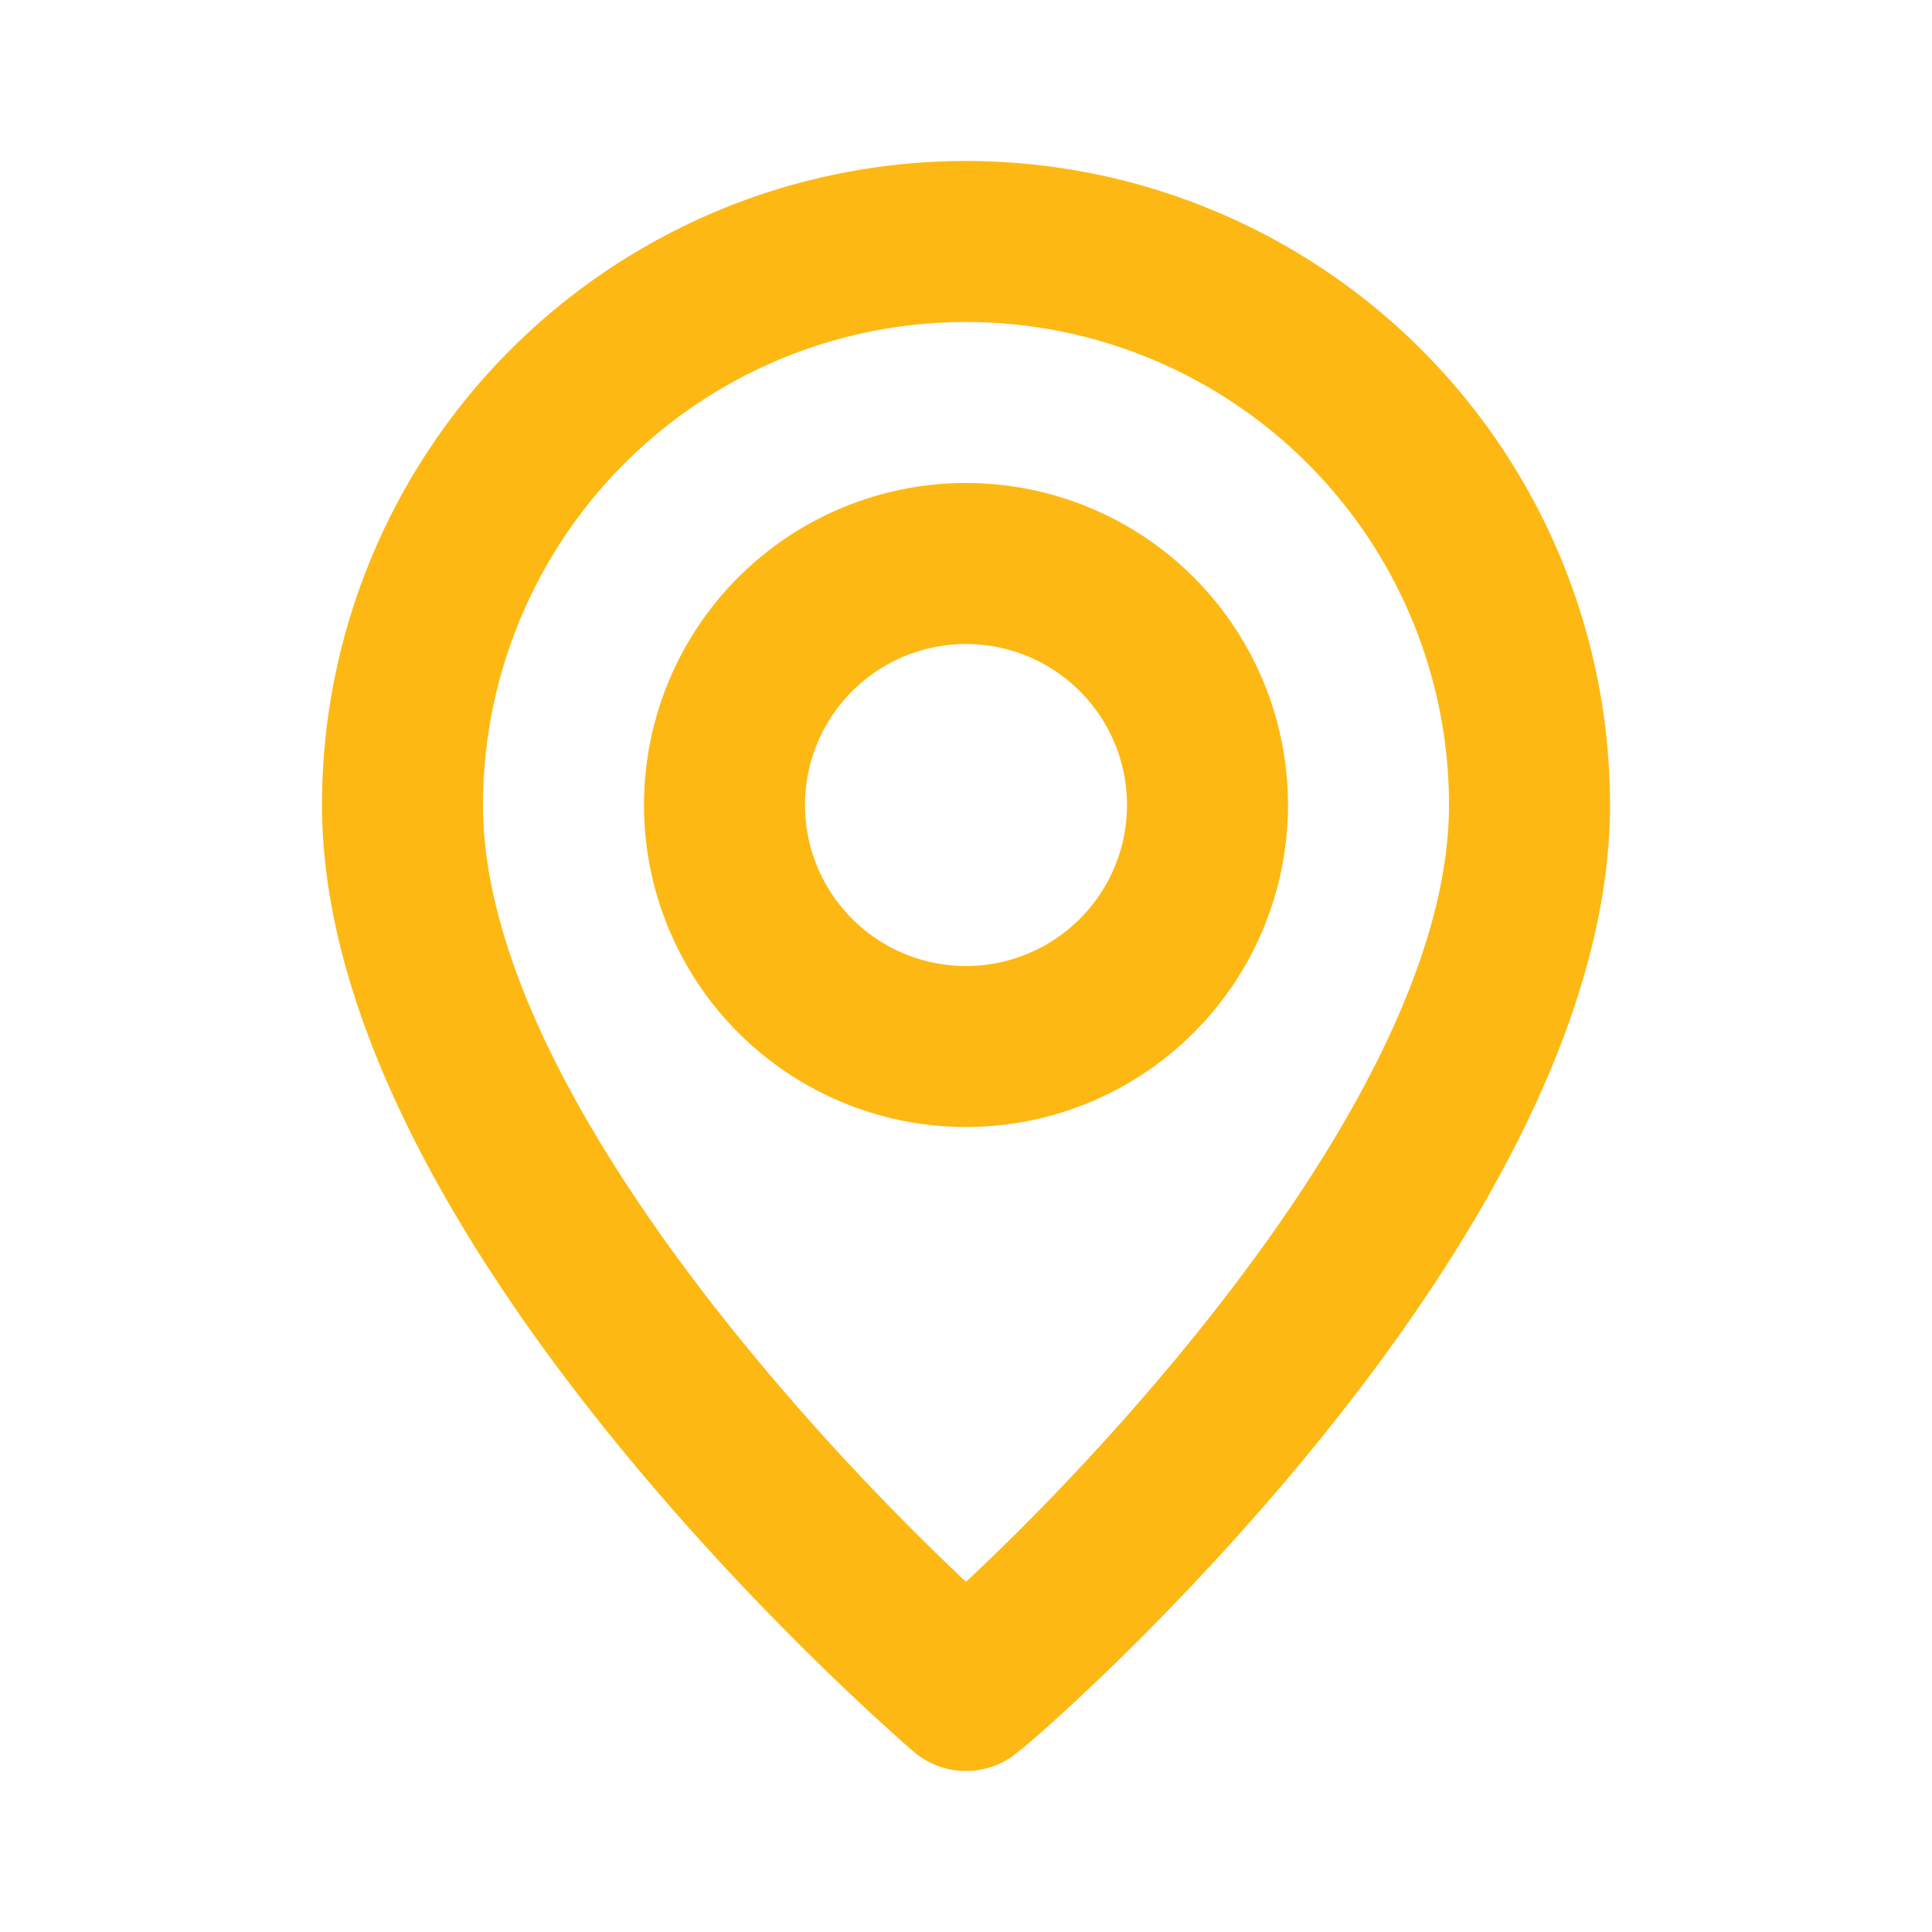 <svg xmlns="http://www.w3.org/2000/svg" viewBox="0 0 24 24" id="Location"><path d="M12,2a8,8,0,0,0-8,8c0,5.4,7.05,11.5,7.35,11.76a1,1,0,0,0,1.3,0C13,21.5,20,15.4,20,10A8,8,0,0,0,12,2Zm0,17.65c-2.13-2-6-6.31-6-9.65a6,6,0,0,1,12,0C18,13.34,14.13,17.66,12,19.65ZM12,6a4,4,0,1,0,4,4A4,4,0,0,0,12,6Zm0,6a2,2,0,1,1,2-2A2,2,0,0,1,12,12Z" fill="#fdb813" class="color000000 svgShape"></path></svg>